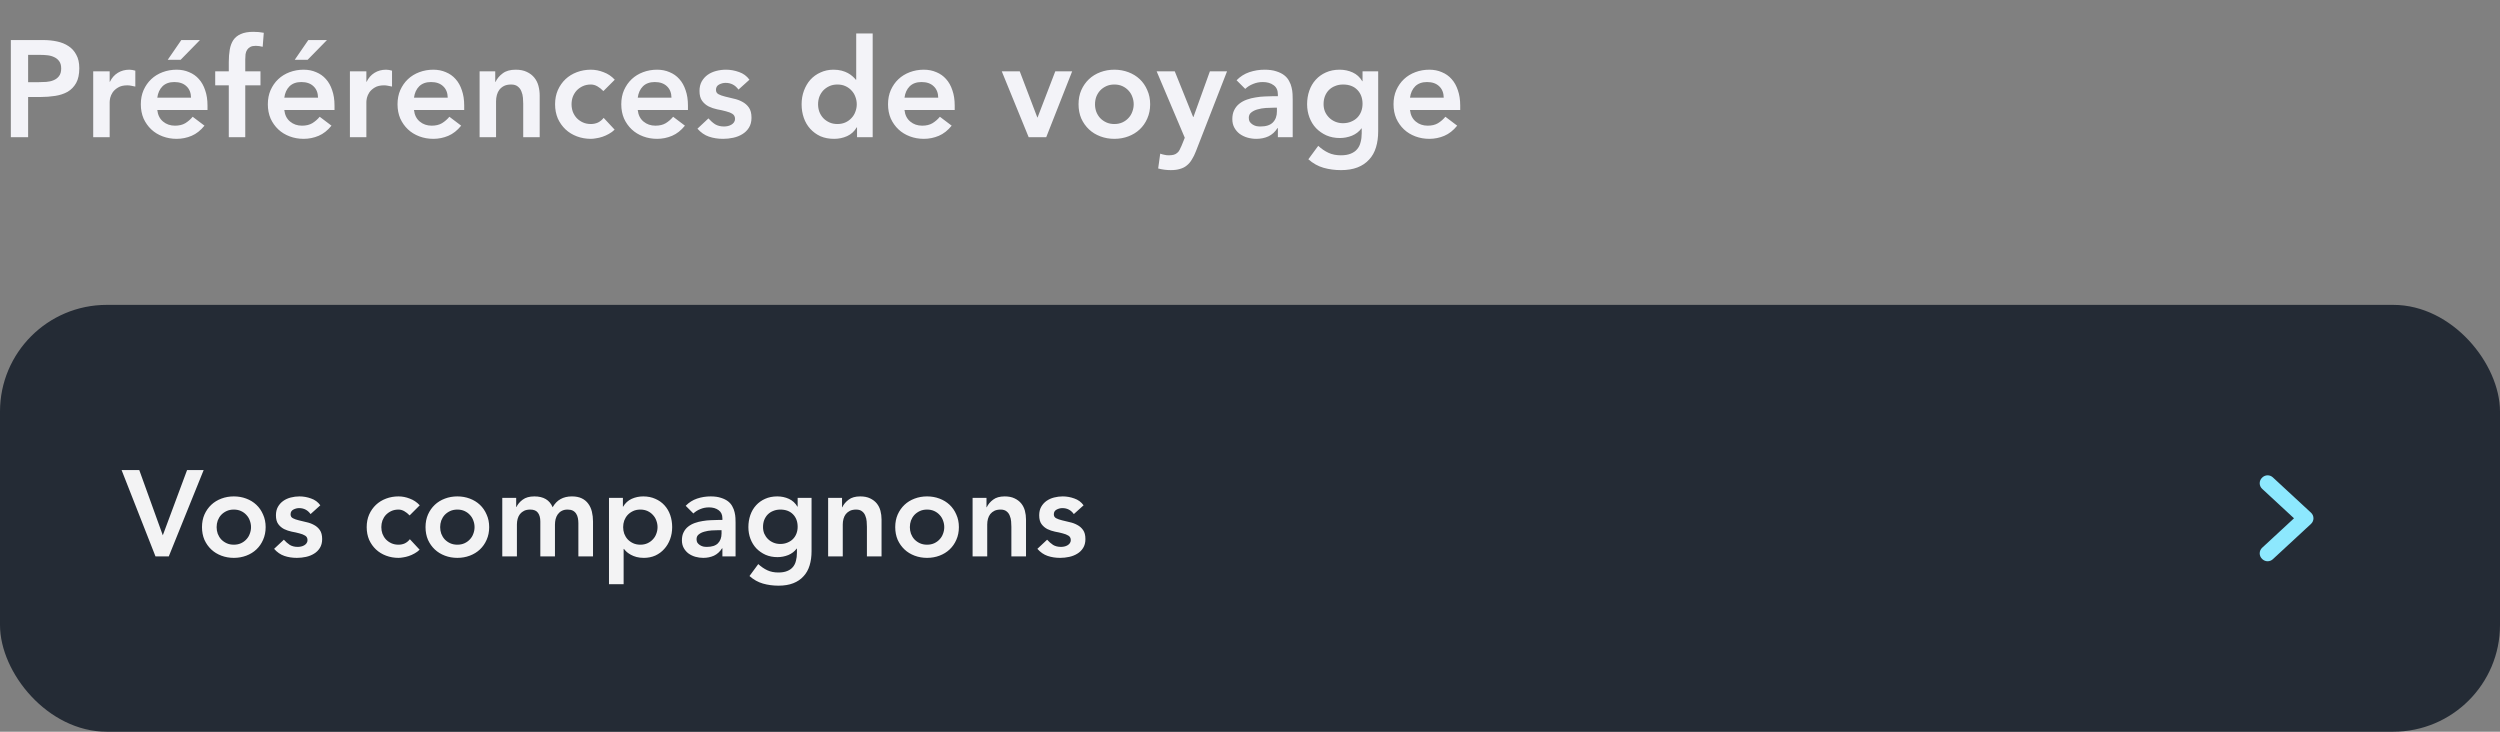 <svg width="328" height="96" viewBox="0 0 328 96" fill="none" xmlns="http://www.w3.org/2000/svg">
<rect x="0" y="0" width="328" height="96" fill="#808080" stroke="none"/>
<path d="M1.422 5.256H5.706C6.318 5.256 6.906 5.316 7.47 5.436C8.046 5.556 8.55 5.76 8.982 6.048C9.414 6.324 9.756 6.702 10.008 7.182C10.272 7.65 10.404 8.238 10.404 8.946C10.404 9.75 10.266 10.398 9.99 10.89C9.714 11.382 9.342 11.766 8.874 12.042C8.406 12.306 7.86 12.486 7.236 12.582C6.624 12.678 5.982 12.726 5.31 12.726H3.69V18H1.422V5.256ZM5.058 10.782C5.382 10.782 5.718 10.77 6.066 10.746C6.414 10.722 6.732 10.65 7.02 10.53C7.32 10.41 7.56 10.23 7.74 9.99C7.932 9.75 8.028 9.414 8.028 8.982C8.028 8.586 7.944 8.274 7.776 8.046C7.608 7.806 7.392 7.626 7.128 7.506C6.864 7.374 6.57 7.29 6.246 7.254C5.922 7.218 5.61 7.2 5.31 7.2H3.69V10.782H5.058ZM12.228 9.36H14.388V10.728H14.424C14.664 10.224 15.006 9.834 15.45 9.558C15.894 9.282 16.404 9.144 16.98 9.144C17.112 9.144 17.238 9.156 17.358 9.18C17.49 9.204 17.622 9.234 17.754 9.27V11.358C17.574 11.31 17.394 11.274 17.214 11.25C17.046 11.214 16.878 11.196 16.71 11.196C16.206 11.196 15.798 11.292 15.486 11.484C15.186 11.664 14.952 11.874 14.784 12.114C14.628 12.354 14.52 12.594 14.46 12.834C14.412 13.074 14.388 13.254 14.388 13.374V18H12.228V9.36ZM20.636 14.436C20.708 15.084 20.96 15.588 21.392 15.948C21.824 16.308 22.346 16.488 22.958 16.488C23.498 16.488 23.948 16.38 24.308 16.164C24.68 15.936 25.004 15.654 25.28 15.318L26.828 16.488C26.324 17.112 25.76 17.556 25.136 17.82C24.512 18.084 23.858 18.216 23.174 18.216C22.526 18.216 21.914 18.108 21.338 17.892C20.762 17.676 20.264 17.37 19.844 16.974C19.424 16.578 19.088 16.104 18.836 15.552C18.596 14.988 18.476 14.364 18.476 13.68C18.476 12.996 18.596 12.378 18.836 11.826C19.088 11.262 19.424 10.782 19.844 10.386C20.264 9.99 20.762 9.684 21.338 9.468C21.914 9.252 22.526 9.144 23.174 9.144C23.774 9.144 24.32 9.252 24.812 9.468C25.316 9.672 25.742 9.972 26.09 10.368C26.45 10.764 26.726 11.256 26.918 11.844C27.122 12.42 27.224 13.086 27.224 13.842V14.436H20.636ZM25.064 12.816C25.052 12.18 24.854 11.682 24.47 11.322C24.086 10.95 23.552 10.764 22.868 10.764C22.22 10.764 21.704 10.95 21.32 11.322C20.948 11.694 20.72 12.192 20.636 12.816H25.064ZM23.786 5.256H26.234L23.696 7.848H22.004L23.786 5.256ZM30.017 11.196H28.235V9.36H30.017V8.136C30.017 7.536 30.059 6.996 30.143 6.516C30.227 6.024 30.384 5.604 30.611 5.256C30.852 4.908 31.181 4.644 31.602 4.464C32.022 4.272 32.568 4.176 33.239 4.176C33.731 4.176 34.188 4.218 34.608 4.302L34.464 6.138C34.307 6.102 34.157 6.072 34.014 6.048C33.87 6.024 33.719 6.012 33.563 6.012C33.264 6.012 33.023 6.06 32.843 6.156C32.663 6.252 32.52 6.384 32.411 6.552C32.316 6.708 32.249 6.894 32.214 7.11C32.19 7.326 32.178 7.554 32.178 7.794V9.36H34.175V11.196H32.178V18H30.017V11.196ZM37.3 14.436C37.372 15.084 37.624 15.588 38.056 15.948C38.488 16.308 39.01 16.488 39.622 16.488C40.162 16.488 40.612 16.38 40.972 16.164C41.344 15.936 41.668 15.654 41.944 15.318L43.492 16.488C42.988 17.112 42.424 17.556 41.8 17.82C41.176 18.084 40.522 18.216 39.838 18.216C39.19 18.216 38.578 18.108 38.002 17.892C37.426 17.676 36.928 17.37 36.508 16.974C36.088 16.578 35.752 16.104 35.5 15.552C35.26 14.988 35.14 14.364 35.14 13.68C35.14 12.996 35.26 12.378 35.5 11.826C35.752 11.262 36.088 10.782 36.508 10.386C36.928 9.99 37.426 9.684 38.002 9.468C38.578 9.252 39.19 9.144 39.838 9.144C40.438 9.144 40.984 9.252 41.476 9.468C41.98 9.672 42.406 9.972 42.754 10.368C43.114 10.764 43.39 11.256 43.582 11.844C43.786 12.42 43.888 13.086 43.888 13.842V14.436H37.3ZM41.728 12.816C41.716 12.18 41.518 11.682 41.134 11.322C40.75 10.95 40.216 10.764 39.532 10.764C38.884 10.764 38.368 10.95 37.984 11.322C37.612 11.694 37.384 12.192 37.3 12.816H41.728ZM40.45 5.256H42.898L40.36 7.848H38.668L40.45 5.256ZM45.908 9.36H48.068V10.728H48.104C48.344 10.224 48.686 9.834 49.13 9.558C49.574 9.282 50.084 9.144 50.66 9.144C50.792 9.144 50.918 9.156 51.038 9.18C51.17 9.204 51.302 9.234 51.434 9.27V11.358C51.254 11.31 51.074 11.274 50.894 11.25C50.726 11.214 50.558 11.196 50.39 11.196C49.886 11.196 49.478 11.292 49.166 11.484C48.866 11.664 48.632 11.874 48.464 12.114C48.308 12.354 48.2 12.594 48.14 12.834C48.092 13.074 48.068 13.254 48.068 13.374V18H45.908V9.36ZM54.315 14.436C54.387 15.084 54.639 15.588 55.071 15.948C55.503 16.308 56.025 16.488 56.637 16.488C57.177 16.488 57.627 16.38 57.987 16.164C58.359 15.936 58.683 15.654 58.959 15.318L60.507 16.488C60.003 17.112 59.439 17.556 58.815 17.82C58.191 18.084 57.537 18.216 56.853 18.216C56.205 18.216 55.593 18.108 55.017 17.892C54.441 17.676 53.943 17.37 53.523 16.974C53.103 16.578 52.767 16.104 52.515 15.552C52.275 14.988 52.155 14.364 52.155 13.68C52.155 12.996 52.275 12.378 52.515 11.826C52.767 11.262 53.103 10.782 53.523 10.386C53.943 9.99 54.441 9.684 55.017 9.468C55.593 9.252 56.205 9.144 56.853 9.144C57.453 9.144 57.999 9.252 58.491 9.468C58.995 9.672 59.421 9.972 59.769 10.368C60.129 10.764 60.405 11.256 60.597 11.844C60.801 12.42 60.903 13.086 60.903 13.842V14.436H54.315ZM58.743 12.816C58.731 12.18 58.533 11.682 58.149 11.322C57.765 10.95 57.231 10.764 56.547 10.764C55.899 10.764 55.383 10.95 54.999 11.322C54.627 11.694 54.399 12.192 54.315 12.816H58.743ZM62.923 9.36H64.975V10.746H65.011C65.215 10.314 65.527 9.942 65.947 9.63C66.367 9.306 66.937 9.144 67.657 9.144C68.233 9.144 68.719 9.24 69.115 9.432C69.523 9.624 69.853 9.876 70.105 10.188C70.357 10.5 70.537 10.86 70.645 11.268C70.753 11.676 70.807 12.102 70.807 12.546V18H68.647V13.626C68.647 13.386 68.635 13.122 68.611 12.834C68.587 12.534 68.521 12.258 68.413 12.006C68.317 11.742 68.161 11.526 67.945 11.358C67.729 11.178 67.435 11.088 67.063 11.088C66.703 11.088 66.397 11.148 66.145 11.268C65.905 11.388 65.701 11.55 65.533 11.754C65.377 11.958 65.263 12.192 65.191 12.456C65.119 12.72 65.083 12.996 65.083 13.284V18H62.923V9.36ZM79.163 11.952C78.911 11.688 78.647 11.478 78.371 11.322C78.095 11.166 77.813 11.088 77.525 11.088C77.129 11.088 76.775 11.16 76.463 11.304C76.151 11.448 75.881 11.64 75.653 11.88C75.437 12.12 75.269 12.396 75.149 12.708C75.041 13.02 74.987 13.344 74.987 13.68C74.987 14.016 75.041 14.34 75.149 14.652C75.269 14.964 75.437 15.24 75.653 15.48C75.881 15.72 76.151 15.912 76.463 16.056C76.775 16.2 77.129 16.272 77.525 16.272C77.861 16.272 78.173 16.206 78.461 16.074C78.749 15.93 78.995 15.726 79.199 15.462L80.639 17.01C80.423 17.226 80.171 17.412 79.883 17.568C79.607 17.724 79.325 17.85 79.037 17.946C78.749 18.042 78.473 18.108 78.209 18.144C77.945 18.192 77.717 18.216 77.525 18.216C76.877 18.216 76.265 18.108 75.689 17.892C75.113 17.676 74.615 17.37 74.195 16.974C73.775 16.578 73.439 16.104 73.187 15.552C72.947 14.988 72.827 14.364 72.827 13.68C72.827 12.996 72.947 12.378 73.187 11.826C73.439 11.262 73.775 10.782 74.195 10.386C74.615 9.99 75.113 9.684 75.689 9.468C76.265 9.252 76.877 9.144 77.525 9.144C78.077 9.144 78.629 9.252 79.181 9.468C79.745 9.672 80.237 10.002 80.657 10.458L79.163 11.952ZM83.671 14.436C83.743 15.084 83.995 15.588 84.427 15.948C84.859 16.308 85.381 16.488 85.993 16.488C86.533 16.488 86.983 16.38 87.343 16.164C87.715 15.936 88.039 15.654 88.315 15.318L89.863 16.488C89.359 17.112 88.795 17.556 88.171 17.82C87.547 18.084 86.893 18.216 86.209 18.216C85.561 18.216 84.949 18.108 84.373 17.892C83.797 17.676 83.299 17.37 82.879 16.974C82.459 16.578 82.123 16.104 81.871 15.552C81.631 14.988 81.511 14.364 81.511 13.68C81.511 12.996 81.631 12.378 81.871 11.826C82.123 11.262 82.459 10.782 82.879 10.386C83.299 9.99 83.797 9.684 84.373 9.468C84.949 9.252 85.561 9.144 86.209 9.144C86.809 9.144 87.355 9.252 87.847 9.468C88.351 9.672 88.777 9.972 89.125 10.368C89.485 10.764 89.761 11.256 89.953 11.844C90.157 12.42 90.259 13.086 90.259 13.842V14.436H83.671ZM88.099 12.816C88.087 12.18 87.889 11.682 87.505 11.322C87.121 10.95 86.587 10.764 85.903 10.764C85.255 10.764 84.739 10.95 84.355 11.322C83.983 11.694 83.755 12.192 83.671 12.816H88.099ZM96.887 11.754C96.467 11.166 95.903 10.872 95.195 10.872C94.907 10.872 94.625 10.944 94.349 11.088C94.073 11.232 93.935 11.466 93.935 11.79C93.935 12.054 94.049 12.246 94.277 12.366C94.505 12.486 94.793 12.588 95.141 12.672C95.489 12.756 95.861 12.846 96.257 12.942C96.665 13.026 97.043 13.164 97.391 13.356C97.739 13.536 98.027 13.788 98.255 14.112C98.483 14.436 98.597 14.88 98.597 15.444C98.597 15.96 98.483 16.398 98.255 16.758C98.039 17.106 97.751 17.388 97.391 17.604C97.043 17.82 96.647 17.976 96.203 18.072C95.759 18.168 95.315 18.216 94.871 18.216C94.199 18.216 93.581 18.12 93.017 17.928C92.453 17.736 91.949 17.388 91.505 16.884L92.945 15.534C93.221 15.846 93.515 16.104 93.827 16.308C94.151 16.5 94.541 16.596 94.997 16.596C95.153 16.596 95.315 16.578 95.483 16.542C95.651 16.506 95.807 16.446 95.951 16.362C96.095 16.278 96.209 16.176 96.293 16.056C96.389 15.924 96.437 15.774 96.437 15.606C96.437 15.306 96.323 15.084 96.095 14.94C95.867 14.796 95.579 14.682 95.231 14.598C94.883 14.502 94.505 14.418 94.097 14.346C93.701 14.262 93.329 14.136 92.981 13.968C92.633 13.788 92.345 13.542 92.117 13.23C91.889 12.918 91.775 12.486 91.775 11.934C91.775 11.454 91.871 11.04 92.063 10.692C92.267 10.332 92.531 10.038 92.855 9.81C93.179 9.582 93.551 9.414 93.971 9.306C94.391 9.198 94.817 9.144 95.249 9.144C95.825 9.144 96.395 9.246 96.959 9.45C97.523 9.642 97.979 9.978 98.327 10.458L96.887 11.754ZM112.443 16.704H112.407C112.095 17.232 111.675 17.616 111.147 17.856C110.619 18.096 110.049 18.216 109.437 18.216C108.765 18.216 108.165 18.102 107.637 17.874C107.121 17.634 106.677 17.31 106.305 16.902C105.933 16.494 105.651 16.014 105.459 15.462C105.267 14.91 105.171 14.316 105.171 13.68C105.171 13.044 105.273 12.45 105.477 11.898C105.681 11.346 105.963 10.866 106.323 10.458C106.695 10.05 107.139 9.732 107.655 9.504C108.171 9.264 108.735 9.144 109.347 9.144C109.755 9.144 110.115 9.186 110.427 9.27C110.739 9.354 111.015 9.462 111.255 9.594C111.495 9.726 111.699 9.87 111.867 10.026C112.035 10.17 112.173 10.314 112.281 10.458H112.335V4.392H114.495V18H112.443V16.704ZM107.331 13.68C107.331 14.016 107.385 14.34 107.493 14.652C107.613 14.964 107.781 15.24 107.997 15.48C108.225 15.72 108.495 15.912 108.807 16.056C109.119 16.2 109.473 16.272 109.869 16.272C110.265 16.272 110.619 16.2 110.931 16.056C111.243 15.912 111.507 15.72 111.723 15.48C111.951 15.24 112.119 14.964 112.227 14.652C112.347 14.34 112.407 14.016 112.407 13.68C112.407 13.344 112.347 13.02 112.227 12.708C112.119 12.396 111.951 12.12 111.723 11.88C111.507 11.64 111.243 11.448 110.931 11.304C110.619 11.16 110.265 11.088 109.869 11.088C109.473 11.088 109.119 11.16 108.807 11.304C108.495 11.448 108.225 11.64 107.997 11.88C107.781 12.12 107.613 12.396 107.493 12.708C107.385 13.02 107.331 13.344 107.331 13.68ZM118.669 14.436C118.741 15.084 118.993 15.588 119.425 15.948C119.857 16.308 120.379 16.488 120.991 16.488C121.531 16.488 121.981 16.38 122.341 16.164C122.713 15.936 123.037 15.654 123.313 15.318L124.861 16.488C124.357 17.112 123.793 17.556 123.169 17.82C122.545 18.084 121.891 18.216 121.207 18.216C120.559 18.216 119.947 18.108 119.371 17.892C118.795 17.676 118.297 17.37 117.877 16.974C117.457 16.578 117.121 16.104 116.869 15.552C116.629 14.988 116.509 14.364 116.509 13.68C116.509 12.996 116.629 12.378 116.869 11.826C117.121 11.262 117.457 10.782 117.877 10.386C118.297 9.99 118.795 9.684 119.371 9.468C119.947 9.252 120.559 9.144 121.207 9.144C121.807 9.144 122.353 9.252 122.845 9.468C123.349 9.672 123.775 9.972 124.123 10.368C124.483 10.764 124.759 11.256 124.951 11.844C125.155 12.42 125.257 13.086 125.257 13.842V14.436H118.669ZM123.097 12.816C123.085 12.18 122.887 11.682 122.503 11.322C122.119 10.95 121.585 10.764 120.901 10.764C120.253 10.764 119.737 10.95 119.353 11.322C118.981 11.694 118.753 12.192 118.669 12.816H123.097ZM131.433 9.36H133.791L136.095 15.408H136.131L138.453 9.36H140.667L137.265 18H134.961L131.433 9.36ZM141.505 13.68C141.505 12.996 141.625 12.378 141.865 11.826C142.117 11.262 142.453 10.782 142.873 10.386C143.293 9.99 143.791 9.684 144.367 9.468C144.943 9.252 145.555 9.144 146.203 9.144C146.851 9.144 147.463 9.252 148.039 9.468C148.615 9.684 149.113 9.99 149.533 10.386C149.953 10.782 150.283 11.262 150.523 11.826C150.775 12.378 150.901 12.996 150.901 13.68C150.901 14.364 150.775 14.988 150.523 15.552C150.283 16.104 149.953 16.578 149.533 16.974C149.113 17.37 148.615 17.676 148.039 17.892C147.463 18.108 146.851 18.216 146.203 18.216C145.555 18.216 144.943 18.108 144.367 17.892C143.791 17.676 143.293 17.37 142.873 16.974C142.453 16.578 142.117 16.104 141.865 15.552C141.625 14.988 141.505 14.364 141.505 13.68ZM143.665 13.68C143.665 14.016 143.719 14.34 143.827 14.652C143.947 14.964 144.115 15.24 144.331 15.48C144.559 15.72 144.829 15.912 145.141 16.056C145.453 16.2 145.807 16.272 146.203 16.272C146.599 16.272 146.953 16.2 147.265 16.056C147.577 15.912 147.841 15.72 148.057 15.48C148.285 15.24 148.453 14.964 148.561 14.652C148.681 14.34 148.741 14.016 148.741 13.68C148.741 13.344 148.681 13.02 148.561 12.708C148.453 12.396 148.285 12.12 148.057 11.88C147.841 11.64 147.577 11.448 147.265 11.304C146.953 11.16 146.599 11.088 146.203 11.088C145.807 11.088 145.453 11.16 145.141 11.304C144.829 11.448 144.559 11.64 144.331 11.88C144.115 12.12 143.947 12.396 143.827 12.708C143.719 13.02 143.665 13.344 143.665 13.68ZM151.753 9.36H154.129L156.541 15.354H156.577L158.737 9.36H160.987L156.901 19.854C156.745 20.262 156.571 20.616 156.379 20.916C156.199 21.228 155.983 21.486 155.731 21.69C155.479 21.906 155.179 22.062 154.831 22.158C154.495 22.266 154.087 22.32 153.607 22.32C153.043 22.32 152.491 22.248 151.951 22.104L152.221 20.16C152.389 20.22 152.563 20.268 152.743 20.304C152.935 20.352 153.127 20.376 153.319 20.376C153.583 20.376 153.805 20.352 153.985 20.304C154.165 20.256 154.315 20.178 154.435 20.07C154.567 19.974 154.675 19.842 154.759 19.674C154.843 19.518 154.933 19.326 155.029 19.098L155.443 18.072L151.753 9.36ZM167.657 16.812H167.603C167.291 17.304 166.895 17.664 166.415 17.892C165.935 18.108 165.407 18.216 164.831 18.216C164.435 18.216 164.045 18.162 163.661 18.054C163.289 17.946 162.953 17.784 162.653 17.568C162.365 17.352 162.131 17.082 161.951 16.758C161.771 16.434 161.681 16.056 161.681 15.624C161.681 15.156 161.765 14.76 161.933 14.436C162.101 14.1 162.323 13.824 162.599 13.608C162.887 13.38 163.217 13.2 163.589 13.068C163.961 12.936 164.345 12.84 164.741 12.78C165.149 12.708 165.557 12.666 165.965 12.654C166.373 12.63 166.757 12.618 167.117 12.618H167.657V12.384C167.657 11.844 167.471 11.442 167.099 11.178C166.727 10.902 166.253 10.764 165.677 10.764C165.221 10.764 164.795 10.848 164.399 11.016C164.003 11.172 163.661 11.388 163.373 11.664L162.239 10.53C162.719 10.038 163.277 9.684 163.913 9.468C164.561 9.252 165.227 9.144 165.911 9.144C166.523 9.144 167.039 9.216 167.459 9.36C167.879 9.492 168.227 9.666 168.503 9.882C168.779 10.098 168.989 10.35 169.133 10.638C169.289 10.914 169.397 11.196 169.457 11.484C169.529 11.772 169.571 12.054 169.583 12.33C169.595 12.594 169.601 12.828 169.601 13.032V18H167.657V16.812ZM167.531 14.13H167.081C166.781 14.13 166.445 14.142 166.073 14.166C165.701 14.19 165.347 14.25 165.011 14.346C164.687 14.43 164.411 14.562 164.183 14.742C163.955 14.91 163.841 15.15 163.841 15.462C163.841 15.666 163.883 15.84 163.967 15.984C164.063 16.116 164.183 16.23 164.327 16.326C164.471 16.422 164.633 16.494 164.813 16.542C164.993 16.578 165.173 16.596 165.353 16.596C166.097 16.596 166.643 16.422 166.991 16.074C167.351 15.714 167.531 15.228 167.531 14.616V14.13ZM180.817 9.36V17.226C180.817 18.006 180.721 18.708 180.529 19.332C180.337 19.968 180.037 20.502 179.629 20.934C179.233 21.378 178.729 21.72 178.117 21.96C177.505 22.2 176.779 22.32 175.939 22.32C175.135 22.32 174.373 22.218 173.653 22.014C172.933 21.81 172.267 21.438 171.655 20.898L172.951 19.134C173.383 19.53 173.833 19.836 174.301 20.052C174.769 20.268 175.309 20.376 175.921 20.376C176.437 20.376 176.869 20.304 177.217 20.16C177.577 20.016 177.859 19.818 178.063 19.566C178.279 19.314 178.429 19.008 178.513 18.648C178.609 18.3 178.657 17.91 178.657 17.478V16.848H178.621C178.309 17.268 177.895 17.586 177.379 17.802C176.863 18.006 176.335 18.108 175.795 18.108C175.147 18.108 174.559 17.994 174.031 17.766C173.503 17.526 173.047 17.208 172.663 16.812C172.291 16.416 172.003 15.948 171.799 15.408C171.595 14.868 171.493 14.292 171.493 13.68C171.493 13.044 171.589 12.45 171.781 11.898C171.973 11.346 172.255 10.866 172.627 10.458C172.999 10.05 173.443 9.732 173.959 9.504C174.487 9.264 175.087 9.144 175.759 9.144C176.371 9.144 176.941 9.264 177.469 9.504C177.997 9.744 178.417 10.128 178.729 10.656H178.765V9.36H180.817ZM176.209 11.088C175.825 11.088 175.477 11.154 175.165 11.286C174.853 11.406 174.583 11.58 174.355 11.808C174.139 12.024 173.965 12.294 173.833 12.618C173.713 12.93 173.653 13.278 173.653 13.662C173.653 14.01 173.713 14.334 173.833 14.634C173.965 14.934 174.145 15.198 174.373 15.426C174.601 15.654 174.871 15.834 175.183 15.966C175.495 16.098 175.831 16.164 176.191 16.164C176.587 16.164 176.941 16.098 177.253 15.966C177.577 15.834 177.847 15.66 178.063 15.444C178.291 15.216 178.465 14.946 178.585 14.634C178.705 14.322 178.765 13.986 178.765 13.626C178.765 12.87 178.537 12.258 178.081 11.79C177.625 11.322 177.001 11.088 176.209 11.088ZM184.991 14.436C185.063 15.084 185.315 15.588 185.747 15.948C186.179 16.308 186.701 16.488 187.313 16.488C187.853 16.488 188.303 16.38 188.663 16.164C189.035 15.936 189.359 15.654 189.635 15.318L191.183 16.488C190.679 17.112 190.115 17.556 189.491 17.82C188.867 18.084 188.213 18.216 187.529 18.216C186.881 18.216 186.269 18.108 185.693 17.892C185.117 17.676 184.619 17.37 184.199 16.974C183.779 16.578 183.443 16.104 183.191 15.552C182.951 14.988 182.831 14.364 182.831 13.68C182.831 12.996 182.951 12.378 183.191 11.826C183.443 11.262 183.779 10.782 184.199 10.386C184.619 9.99 185.117 9.684 185.693 9.468C186.269 9.252 186.881 9.144 187.529 9.144C188.129 9.144 188.675 9.252 189.167 9.468C189.671 9.672 190.097 9.972 190.445 10.368C190.805 10.764 191.081 11.256 191.273 11.844C191.477 12.42 191.579 13.086 191.579 13.842V14.436H184.991ZM189.419 12.816C189.407 12.18 189.209 11.682 188.825 11.322C188.441 10.95 187.907 10.764 187.223 10.764C186.575 10.764 186.059 10.95 185.675 11.322C185.303 11.694 185.075 12.192 184.991 12.816H189.419Z" fill="#F3F3F8"/>
<rect y="40" width="328" height="56" rx="14" fill="#242B35"/>
<path d="M15.952 61.672H18.272L21.36 70.232L24.544 61.672H26.72L22.144 73H20.4L15.952 61.672ZM26.501 69.16C26.501 68.552 26.608 68.003 26.821 67.512C27.045 67.011 27.343 66.584 27.717 66.232C28.09 65.88 28.533 65.608 29.045 65.416C29.557 65.224 30.101 65.128 30.677 65.128C31.253 65.128 31.797 65.224 32.309 65.416C32.821 65.608 33.264 65.88 33.637 66.232C34.01 66.584 34.303 67.011 34.517 67.512C34.741 68.003 34.853 68.552 34.853 69.16C34.853 69.768 34.741 70.323 34.517 70.824C34.303 71.315 34.01 71.736 33.637 72.088C33.264 72.44 32.821 72.712 32.309 72.904C31.797 73.096 31.253 73.192 30.677 73.192C30.101 73.192 29.557 73.096 29.045 72.904C28.533 72.712 28.09 72.44 27.717 72.088C27.343 71.736 27.045 71.315 26.821 70.824C26.608 70.323 26.501 69.768 26.501 69.16ZM28.421 69.16C28.421 69.459 28.469 69.747 28.565 70.024C28.672 70.301 28.821 70.547 29.013 70.76C29.215 70.973 29.456 71.144 29.733 71.272C30.01 71.4 30.325 71.464 30.677 71.464C31.029 71.464 31.343 71.4 31.621 71.272C31.898 71.144 32.133 70.973 32.325 70.76C32.528 70.547 32.677 70.301 32.773 70.024C32.88 69.747 32.933 69.459 32.933 69.16C32.933 68.861 32.88 68.573 32.773 68.296C32.677 68.019 32.528 67.773 32.325 67.56C32.133 67.347 31.898 67.176 31.621 67.048C31.343 66.92 31.029 66.856 30.677 66.856C30.325 66.856 30.01 66.92 29.733 67.048C29.456 67.176 29.215 67.347 29.013 67.56C28.821 67.773 28.672 68.019 28.565 68.296C28.469 68.573 28.421 68.861 28.421 69.16ZM40.746 67.448C40.373 66.925 39.872 66.664 39.242 66.664C38.986 66.664 38.736 66.728 38.49 66.856C38.245 66.984 38.123 67.192 38.123 67.48C38.123 67.715 38.224 67.885 38.426 67.992C38.629 68.099 38.885 68.189 39.194 68.264C39.504 68.339 39.834 68.419 40.187 68.504C40.549 68.579 40.885 68.701 41.194 68.872C41.504 69.032 41.76 69.256 41.962 69.544C42.165 69.832 42.267 70.227 42.267 70.728C42.267 71.187 42.165 71.576 41.962 71.896C41.77 72.205 41.514 72.456 41.194 72.648C40.885 72.84 40.533 72.979 40.139 73.064C39.744 73.149 39.349 73.192 38.955 73.192C38.357 73.192 37.808 73.107 37.306 72.936C36.805 72.765 36.357 72.456 35.962 72.008L37.242 70.808C37.488 71.085 37.749 71.315 38.026 71.496C38.315 71.667 38.661 71.752 39.066 71.752C39.205 71.752 39.349 71.736 39.498 71.704C39.648 71.672 39.786 71.619 39.914 71.544C40.042 71.469 40.144 71.379 40.218 71.272C40.304 71.155 40.346 71.021 40.346 70.872C40.346 70.605 40.245 70.408 40.042 70.28C39.84 70.152 39.584 70.051 39.275 69.976C38.965 69.891 38.629 69.816 38.267 69.752C37.914 69.677 37.584 69.565 37.275 69.416C36.965 69.256 36.709 69.037 36.507 68.76C36.304 68.483 36.203 68.099 36.203 67.608C36.203 67.181 36.288 66.813 36.459 66.504C36.64 66.184 36.874 65.923 37.163 65.72C37.45 65.517 37.781 65.368 38.154 65.272C38.528 65.176 38.907 65.128 39.291 65.128C39.803 65.128 40.309 65.219 40.81 65.4C41.312 65.571 41.717 65.869 42.026 66.296L40.746 67.448ZM53.742 67.624C53.518 67.389 53.284 67.203 53.038 67.064C52.793 66.925 52.542 66.856 52.286 66.856C51.934 66.856 51.62 66.92 51.342 67.048C51.065 67.176 50.825 67.347 50.622 67.56C50.43 67.773 50.281 68.019 50.174 68.296C50.078 68.573 50.03 68.861 50.03 69.16C50.03 69.459 50.078 69.747 50.174 70.024C50.281 70.301 50.43 70.547 50.622 70.76C50.825 70.973 51.065 71.144 51.342 71.272C51.62 71.4 51.934 71.464 52.286 71.464C52.585 71.464 52.862 71.405 53.118 71.288C53.374 71.16 53.593 70.979 53.774 70.744L55.054 72.12C54.862 72.312 54.638 72.477 54.382 72.616C54.137 72.755 53.886 72.867 53.63 72.952C53.374 73.037 53.129 73.096 52.894 73.128C52.66 73.171 52.457 73.192 52.286 73.192C51.71 73.192 51.166 73.096 50.654 72.904C50.142 72.712 49.7 72.44 49.326 72.088C48.953 71.736 48.654 71.315 48.43 70.824C48.217 70.323 48.11 69.768 48.11 69.16C48.11 68.552 48.217 68.003 48.43 67.512C48.654 67.011 48.953 66.584 49.326 66.232C49.7 65.88 50.142 65.608 50.654 65.416C51.166 65.224 51.71 65.128 52.286 65.128C52.777 65.128 53.268 65.224 53.758 65.416C54.26 65.597 54.697 65.891 55.07 66.296L53.742 67.624ZM55.829 69.16C55.829 68.552 55.936 68.003 56.149 67.512C56.373 67.011 56.672 66.584 57.045 66.232C57.418 65.88 57.861 65.608 58.373 65.416C58.885 65.224 59.429 65.128 60.005 65.128C60.581 65.128 61.125 65.224 61.637 65.416C62.149 65.608 62.592 65.88 62.965 66.232C63.338 66.584 63.632 67.011 63.845 67.512C64.069 68.003 64.181 68.552 64.181 69.16C64.181 69.768 64.069 70.323 63.845 70.824C63.632 71.315 63.338 71.736 62.965 72.088C62.592 72.44 62.149 72.712 61.637 72.904C61.125 73.096 60.581 73.192 60.005 73.192C59.429 73.192 58.885 73.096 58.373 72.904C57.861 72.712 57.418 72.44 57.045 72.088C56.672 71.736 56.373 71.315 56.149 70.824C55.936 70.323 55.829 69.768 55.829 69.16ZM57.749 69.16C57.749 69.459 57.797 69.747 57.893 70.024C58 70.301 58.149 70.547 58.341 70.76C58.544 70.973 58.784 71.144 59.061 71.272C59.338 71.4 59.653 71.464 60.005 71.464C60.357 71.464 60.672 71.4 60.949 71.272C61.226 71.144 61.461 70.973 61.653 70.76C61.856 70.547 62.005 70.301 62.101 70.024C62.208 69.747 62.261 69.459 62.261 69.16C62.261 68.861 62.208 68.573 62.101 68.296C62.005 68.019 61.856 67.773 61.653 67.56C61.461 67.347 61.226 67.176 60.949 67.048C60.672 66.92 60.357 66.856 60.005 66.856C59.653 66.856 59.338 66.92 59.061 67.048C58.784 67.176 58.544 67.347 58.341 67.56C58.149 67.773 58 68.019 57.893 68.296C57.797 68.573 57.749 68.861 57.749 69.16ZM65.899 65.32H67.723V66.52H67.755C67.925 66.157 68.197 65.837 68.571 65.56C68.955 65.272 69.467 65.128 70.107 65.128C71.312 65.128 72.112 65.603 72.507 66.552C72.784 66.061 73.131 65.704 73.547 65.48C73.963 65.245 74.459 65.128 75.035 65.128C75.547 65.128 75.979 65.213 76.331 65.384C76.683 65.555 76.965 65.789 77.179 66.088C77.403 66.387 77.563 66.739 77.659 67.144C77.755 67.539 77.803 67.965 77.803 68.424V73H75.883V68.648C75.883 68.413 75.861 68.189 75.819 67.976C75.776 67.752 75.701 67.56 75.595 67.4C75.488 67.229 75.344 67.096 75.163 67C74.981 66.904 74.747 66.856 74.459 66.856C74.16 66.856 73.904 66.915 73.691 67.032C73.488 67.139 73.317 67.288 73.179 67.48C73.051 67.661 72.955 67.875 72.891 68.12C72.837 68.355 72.811 68.595 72.811 68.84V73H70.891V68.424C70.891 67.944 70.789 67.565 70.587 67.288C70.384 67 70.048 66.856 69.579 66.856C69.259 66.856 68.987 66.909 68.763 67.016C68.549 67.123 68.368 67.267 68.219 67.448C68.08 67.629 67.979 67.837 67.915 68.072C67.851 68.307 67.819 68.552 67.819 68.808V73H65.899V65.32ZM79.9 65.32H81.725V66.472H81.757C82.034 66.003 82.407 65.661 82.876 65.448C83.346 65.235 83.853 65.128 84.397 65.128C84.983 65.128 85.511 65.235 85.981 65.448C86.45 65.651 86.85 65.933 87.18 66.296C87.511 66.659 87.762 67.085 87.933 67.576C88.103 68.067 88.189 68.595 88.189 69.16C88.189 69.725 88.098 70.253 87.916 70.744C87.735 71.235 87.479 71.661 87.148 72.024C86.829 72.387 86.439 72.675 85.981 72.888C85.522 73.091 85.02 73.192 84.477 73.192C84.114 73.192 83.794 73.155 83.516 73.08C83.239 73.005 82.994 72.909 82.781 72.792C82.567 72.675 82.386 72.552 82.237 72.424C82.087 72.285 81.965 72.152 81.868 72.024H81.82V76.648H79.9V65.32ZM86.269 69.16C86.269 68.861 86.215 68.573 86.109 68.296C86.013 68.019 85.863 67.773 85.66 67.56C85.469 67.347 85.234 67.176 84.957 67.048C84.679 66.92 84.365 66.856 84.013 66.856C83.66 66.856 83.346 66.92 83.069 67.048C82.791 67.176 82.551 67.347 82.349 67.56C82.156 67.773 82.007 68.019 81.9 68.296C81.805 68.573 81.757 68.861 81.757 69.16C81.757 69.459 81.805 69.747 81.9 70.024C82.007 70.301 82.156 70.547 82.349 70.76C82.551 70.973 82.791 71.144 83.069 71.272C83.346 71.4 83.66 71.464 84.013 71.464C84.365 71.464 84.679 71.4 84.957 71.272C85.234 71.144 85.469 70.973 85.66 70.76C85.863 70.547 86.013 70.301 86.109 70.024C86.215 69.747 86.269 69.459 86.269 69.16ZM94.779 71.944H94.731C94.453 72.381 94.101 72.701 93.675 72.904C93.248 73.096 92.779 73.192 92.267 73.192C91.915 73.192 91.568 73.144 91.227 73.048C90.896 72.952 90.597 72.808 90.331 72.616C90.075 72.424 89.867 72.184 89.707 71.896C89.547 71.608 89.467 71.272 89.467 70.888C89.467 70.472 89.541 70.12 89.691 69.832C89.84 69.533 90.037 69.288 90.283 69.096C90.539 68.893 90.832 68.733 91.163 68.616C91.493 68.499 91.835 68.413 92.187 68.36C92.549 68.296 92.912 68.259 93.275 68.248C93.637 68.227 93.979 68.216 94.299 68.216H94.779V68.008C94.779 67.528 94.613 67.171 94.283 66.936C93.952 66.691 93.531 66.568 93.019 66.568C92.613 66.568 92.235 66.643 91.883 66.792C91.531 66.931 91.227 67.123 90.971 67.368L89.963 66.36C90.389 65.923 90.885 65.608 91.451 65.416C92.027 65.224 92.619 65.128 93.227 65.128C93.771 65.128 94.229 65.192 94.603 65.32C94.976 65.437 95.285 65.592 95.531 65.784C95.776 65.976 95.963 66.2 96.091 66.456C96.229 66.701 96.325 66.952 96.379 67.208C96.443 67.464 96.48 67.715 96.491 67.96C96.501 68.195 96.507 68.403 96.507 68.584V73H94.779V71.944ZM94.667 69.56H94.267C94 69.56 93.701 69.571 93.371 69.592C93.04 69.613 92.725 69.667 92.427 69.752C92.139 69.827 91.893 69.944 91.691 70.104C91.488 70.253 91.387 70.467 91.387 70.744C91.387 70.925 91.424 71.08 91.499 71.208C91.584 71.325 91.691 71.427 91.819 71.512C91.947 71.597 92.091 71.661 92.251 71.704C92.411 71.736 92.571 71.752 92.731 71.752C93.392 71.752 93.877 71.597 94.187 71.288C94.507 70.968 94.667 70.536 94.667 69.992V69.56ZM106.476 65.32V72.312C106.476 73.005 106.391 73.629 106.22 74.184C106.05 74.749 105.783 75.224 105.42 75.608C105.068 76.003 104.62 76.307 104.076 76.52C103.532 76.733 102.887 76.84 102.14 76.84C101.426 76.84 100.748 76.749 100.108 76.568C99.468 76.387 98.876 76.056 98.332 75.576L99.484 74.008C99.868 74.36 100.268 74.632 100.684 74.824C101.1 75.016 101.58 75.112 102.124 75.112C102.583 75.112 102.967 75.048 103.276 74.92C103.596 74.792 103.847 74.616 104.028 74.392C104.22 74.168 104.354 73.896 104.428 73.576C104.514 73.267 104.556 72.92 104.556 72.536V71.976H104.524C104.247 72.349 103.879 72.632 103.42 72.824C102.962 73.005 102.492 73.096 102.012 73.096C101.436 73.096 100.914 72.995 100.444 72.792C99.975 72.579 99.57 72.296 99.228 71.944C98.898 71.592 98.642 71.176 98.46 70.696C98.279 70.216 98.188 69.704 98.188 69.16C98.188 68.595 98.274 68.067 98.444 67.576C98.615 67.085 98.866 66.659 99.196 66.296C99.527 65.933 99.922 65.651 100.38 65.448C100.85 65.235 101.383 65.128 101.98 65.128C102.524 65.128 103.031 65.235 103.5 65.448C103.97 65.661 104.343 66.003 104.62 66.472H104.652V65.32H106.476ZM102.38 66.856C102.039 66.856 101.73 66.915 101.452 67.032C101.175 67.139 100.935 67.293 100.732 67.496C100.54 67.688 100.386 67.928 100.268 68.216C100.162 68.493 100.108 68.803 100.108 69.144C100.108 69.453 100.162 69.741 100.268 70.008C100.386 70.275 100.546 70.509 100.748 70.712C100.951 70.915 101.191 71.075 101.468 71.192C101.746 71.309 102.044 71.368 102.364 71.368C102.716 71.368 103.031 71.309 103.308 71.192C103.596 71.075 103.836 70.92 104.028 70.728C104.231 70.525 104.386 70.285 104.492 70.008C104.599 69.731 104.652 69.432 104.652 69.112C104.652 68.44 104.45 67.896 104.044 67.48C103.639 67.064 103.084 66.856 102.38 66.856ZM108.651 65.32H110.475V66.552H110.507C110.688 66.168 110.965 65.837 111.339 65.56C111.712 65.272 112.219 65.128 112.859 65.128C113.371 65.128 113.803 65.213 114.155 65.384C114.517 65.555 114.811 65.779 115.035 66.056C115.259 66.333 115.419 66.653 115.515 67.016C115.611 67.379 115.659 67.757 115.659 68.152V73H113.739V69.112C113.739 68.899 113.728 68.664 113.707 68.408C113.685 68.141 113.627 67.896 113.531 67.672C113.445 67.437 113.307 67.245 113.115 67.096C112.923 66.936 112.661 66.856 112.331 66.856C112.011 66.856 111.739 66.909 111.515 67.016C111.301 67.123 111.12 67.267 110.971 67.448C110.832 67.629 110.731 67.837 110.667 68.072C110.603 68.307 110.571 68.552 110.571 68.808V73H108.651V65.32ZM117.454 69.16C117.454 68.552 117.561 68.003 117.774 67.512C117.998 67.011 118.297 66.584 118.67 66.232C119.043 65.88 119.486 65.608 119.998 65.416C120.51 65.224 121.054 65.128 121.63 65.128C122.206 65.128 122.75 65.224 123.262 65.416C123.774 65.608 124.217 65.88 124.59 66.232C124.963 66.584 125.257 67.011 125.47 67.512C125.694 68.003 125.806 68.552 125.806 69.16C125.806 69.768 125.694 70.323 125.47 70.824C125.257 71.315 124.963 71.736 124.59 72.088C124.217 72.44 123.774 72.712 123.262 72.904C122.75 73.096 122.206 73.192 121.63 73.192C121.054 73.192 120.51 73.096 119.998 72.904C119.486 72.712 119.043 72.44 118.67 72.088C118.297 71.736 117.998 71.315 117.774 70.824C117.561 70.323 117.454 69.768 117.454 69.16ZM119.374 69.16C119.374 69.459 119.422 69.747 119.518 70.024C119.625 70.301 119.774 70.547 119.966 70.76C120.169 70.973 120.409 71.144 120.686 71.272C120.963 71.4 121.278 71.464 121.63 71.464C121.982 71.464 122.297 71.4 122.574 71.272C122.851 71.144 123.086 70.973 123.278 70.76C123.481 70.547 123.63 70.301 123.726 70.024C123.833 69.747 123.886 69.459 123.886 69.16C123.886 68.861 123.833 68.573 123.726 68.296C123.63 68.019 123.481 67.773 123.278 67.56C123.086 67.347 122.851 67.176 122.574 67.048C122.297 66.92 121.982 66.856 121.63 66.856C121.278 66.856 120.963 66.92 120.686 67.048C120.409 67.176 120.169 67.347 119.966 67.56C119.774 67.773 119.625 68.019 119.518 68.296C119.422 68.573 119.374 68.861 119.374 69.16ZM127.604 65.32H129.428V66.552H129.46C129.641 66.168 129.918 65.837 130.292 65.56C130.665 65.272 131.172 65.128 131.812 65.128C132.324 65.128 132.756 65.213 133.108 65.384C133.47 65.555 133.764 65.779 133.988 66.056C134.212 66.333 134.372 66.653 134.468 67.016C134.564 67.379 134.612 67.757 134.612 68.152V73H132.692V69.112C132.692 68.899 132.681 68.664 132.66 68.408C132.638 68.141 132.58 67.896 132.484 67.672C132.398 67.437 132.26 67.245 132.068 67.096C131.876 66.936 131.614 66.856 131.284 66.856C130.964 66.856 130.692 66.909 130.468 67.016C130.254 67.123 130.073 67.267 129.924 67.448C129.785 67.629 129.684 67.837 129.62 68.072C129.556 68.307 129.524 68.552 129.524 68.808V73H127.604V65.32ZM140.887 67.448C140.514 66.925 140.012 66.664 139.383 66.664C139.127 66.664 138.876 66.728 138.631 66.856C138.386 66.984 138.263 67.192 138.263 67.48C138.263 67.715 138.364 67.885 138.567 67.992C138.77 68.099 139.026 68.189 139.335 68.264C139.644 68.339 139.975 68.419 140.327 68.504C140.69 68.579 141.026 68.701 141.335 68.872C141.644 69.032 141.9 69.256 142.103 69.544C142.306 69.832 142.407 70.227 142.407 70.728C142.407 71.187 142.306 71.576 142.103 71.896C141.911 72.205 141.655 72.456 141.335 72.648C141.026 72.84 140.674 72.979 140.279 73.064C139.884 73.149 139.49 73.192 139.095 73.192C138.498 73.192 137.948 73.107 137.447 72.936C136.946 72.765 136.498 72.456 136.103 72.008L137.383 70.808C137.628 71.085 137.89 71.315 138.167 71.496C138.455 71.667 138.802 71.752 139.207 71.752C139.346 71.752 139.49 71.736 139.639 71.704C139.788 71.672 139.927 71.619 140.055 71.544C140.183 71.469 140.284 71.379 140.359 71.272C140.444 71.155 140.487 71.021 140.487 70.872C140.487 70.605 140.386 70.408 140.183 70.28C139.98 70.152 139.724 70.051 139.415 69.976C139.106 69.891 138.77 69.816 138.407 69.752C138.055 69.677 137.724 69.565 137.415 69.416C137.106 69.256 136.85 69.037 136.647 68.76C136.444 68.483 136.343 68.099 136.343 67.608C136.343 67.181 136.428 66.813 136.599 66.504C136.78 66.184 137.015 65.923 137.303 65.72C137.591 65.517 137.922 65.368 138.295 65.272C138.668 65.176 139.047 65.128 139.431 65.128C139.943 65.128 140.45 65.219 140.951 65.4C141.452 65.571 141.858 65.869 142.167 66.296L140.887 67.448Z" fill="#F3F3F4"/>
<path d="M296.794 62.666C296.366 63.062 296.366 63.738 296.794 64.134L300.973 68L296.794 71.866C296.366 72.262 296.366 72.938 296.794 73.334L296.834 73.372C297.218 73.726 297.809 73.726 298.193 73.372L303.206 68.734C303.634 68.338 303.634 67.662 303.206 67.266L298.193 62.628C297.809 62.274 297.218 62.274 296.834 62.628L296.794 62.666Z" fill="#8DE8FE"/>
</svg>

